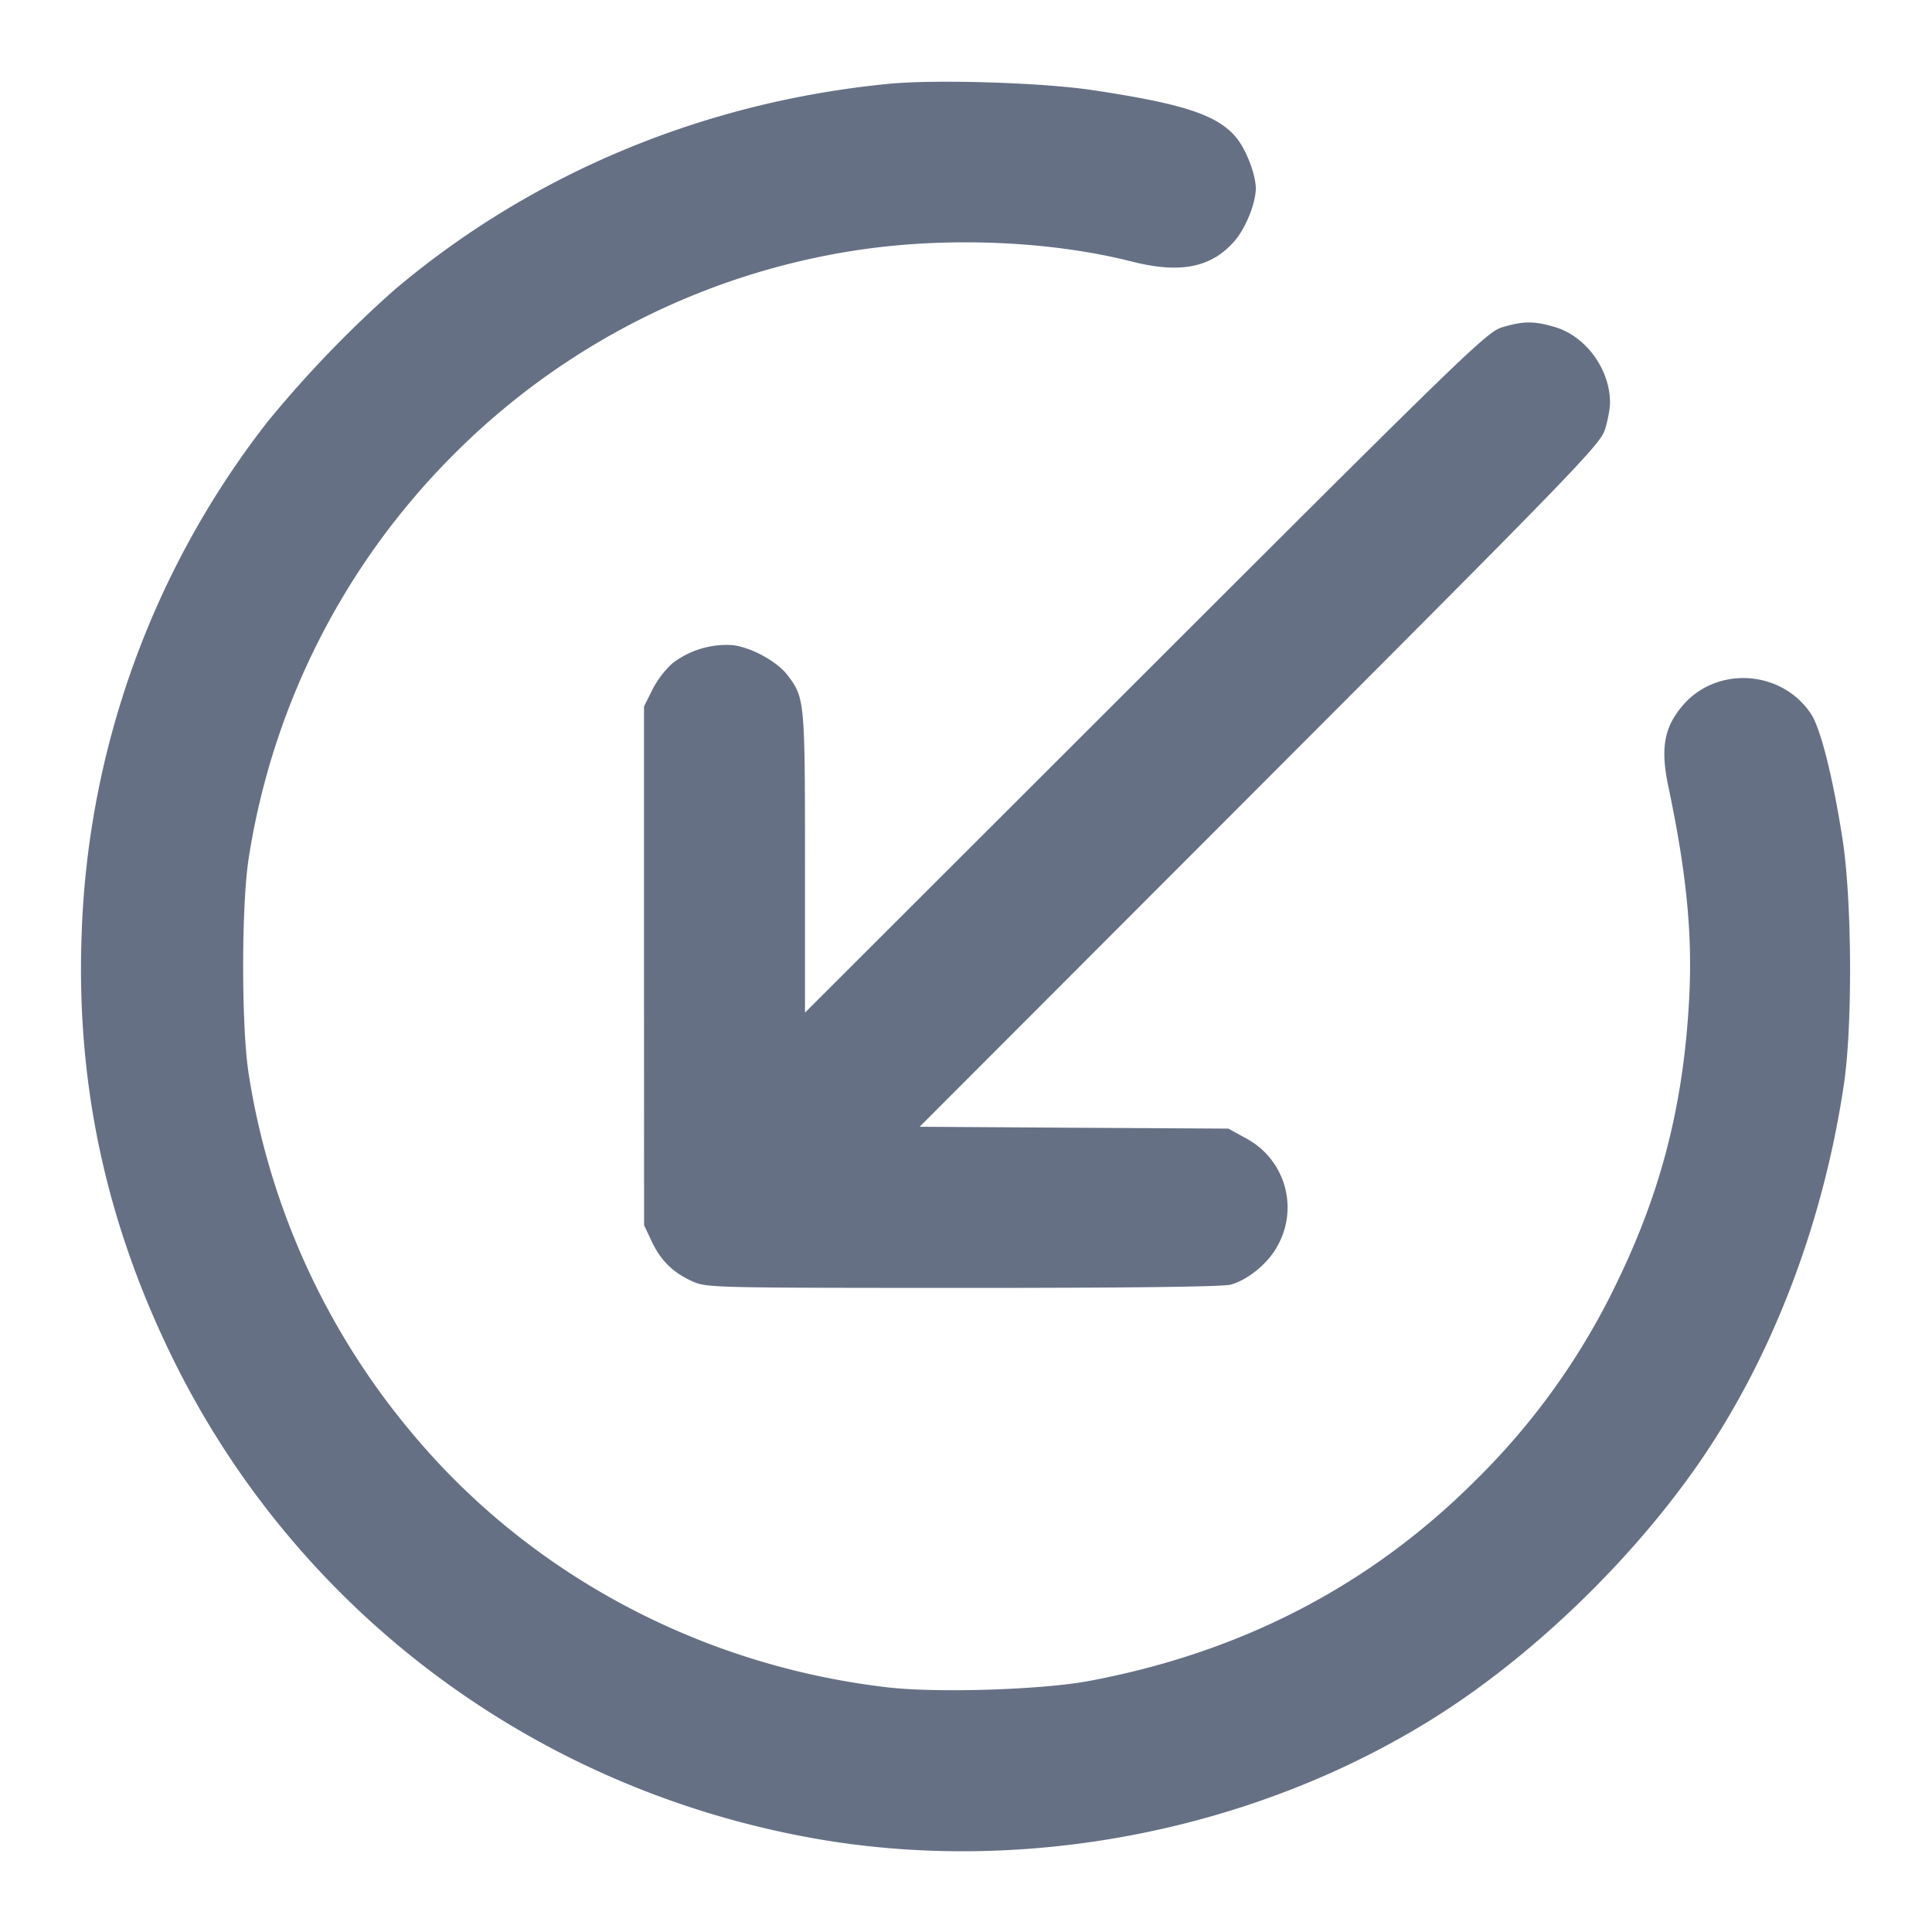 <svg width="24" height="24" fill="none" xmlns="http://www.w3.org/2000/svg"><path d="M11.043 1.041c-2.298.223-4.432 1.112-6.145 2.561A14.294 14.294 0 0 0 3.323 5.24a10.94 10.94 0 0 0-2.31 6.4c-.063 1.834.305 3.543 1.126 5.22 1.537 3.142 4.482 5.352 7.961 5.975 2.614.467 5.474-.088 7.72-1.498 1.314-.825 2.643-2.144 3.475-3.448.811-1.271 1.376-2.824 1.612-4.429.108-.736.098-2.293-.019-3.04-.12-.769-.272-1.371-.39-1.55-.364-.551-1.178-.602-1.6-.1-.228.271-.273.531-.172 1.006.22 1.045.297 1.803.26 2.578-.064 1.331-.341 2.43-.904 3.586a8.737 8.737 0 0 1-1.764 2.461c-1.305 1.301-2.907 2.13-4.798 2.482-.582.108-1.871.149-2.484.079-2.315-.266-4.437-1.394-5.899-3.137a9.117 9.117 0 0 1-2.046-4.474c-.094-.577-.094-2.127.001-2.706A9.05 9.05 0 0 1 5.62 5.662a8.97 8.97 0 0 1 5.066-2.56c1.108-.162 2.372-.107 3.374.147.607.154.994.075 1.282-.262.134-.157.258-.467.258-.647 0-.17-.12-.483-.243-.631-.232-.281-.659-.422-1.797-.591-.626-.093-1.937-.133-2.517-.077m7.617 3.025c-.188.056-.454.314-4.43 4.287L10 12.579v-1.864c0-2.015-.003-2.047-.218-2.329-.128-.167-.439-.339-.672-.371a1.105 1.105 0 0 0-.756.224 1.174 1.174 0 0 0-.25.329L8 8.776v3.222l.001 3.222.094.2c.114.24.263.387.505.497.176.08.247.081 3.36.082 2.07 0 3.232-.014 3.329-.041.22-.061.473-.273.585-.489a.973.973 0 0 0-.404-1.333l-.21-.116-1.918-.011-1.918-.012 4.223-4.228c3.873-3.878 4.229-4.245 4.288-4.426C19.971 5.234 20 5.08 20 5c0-.412-.3-.824-.684-.937-.256-.077-.395-.076-.656.003" fill="#667085" fill-rule="evenodd"/></svg>